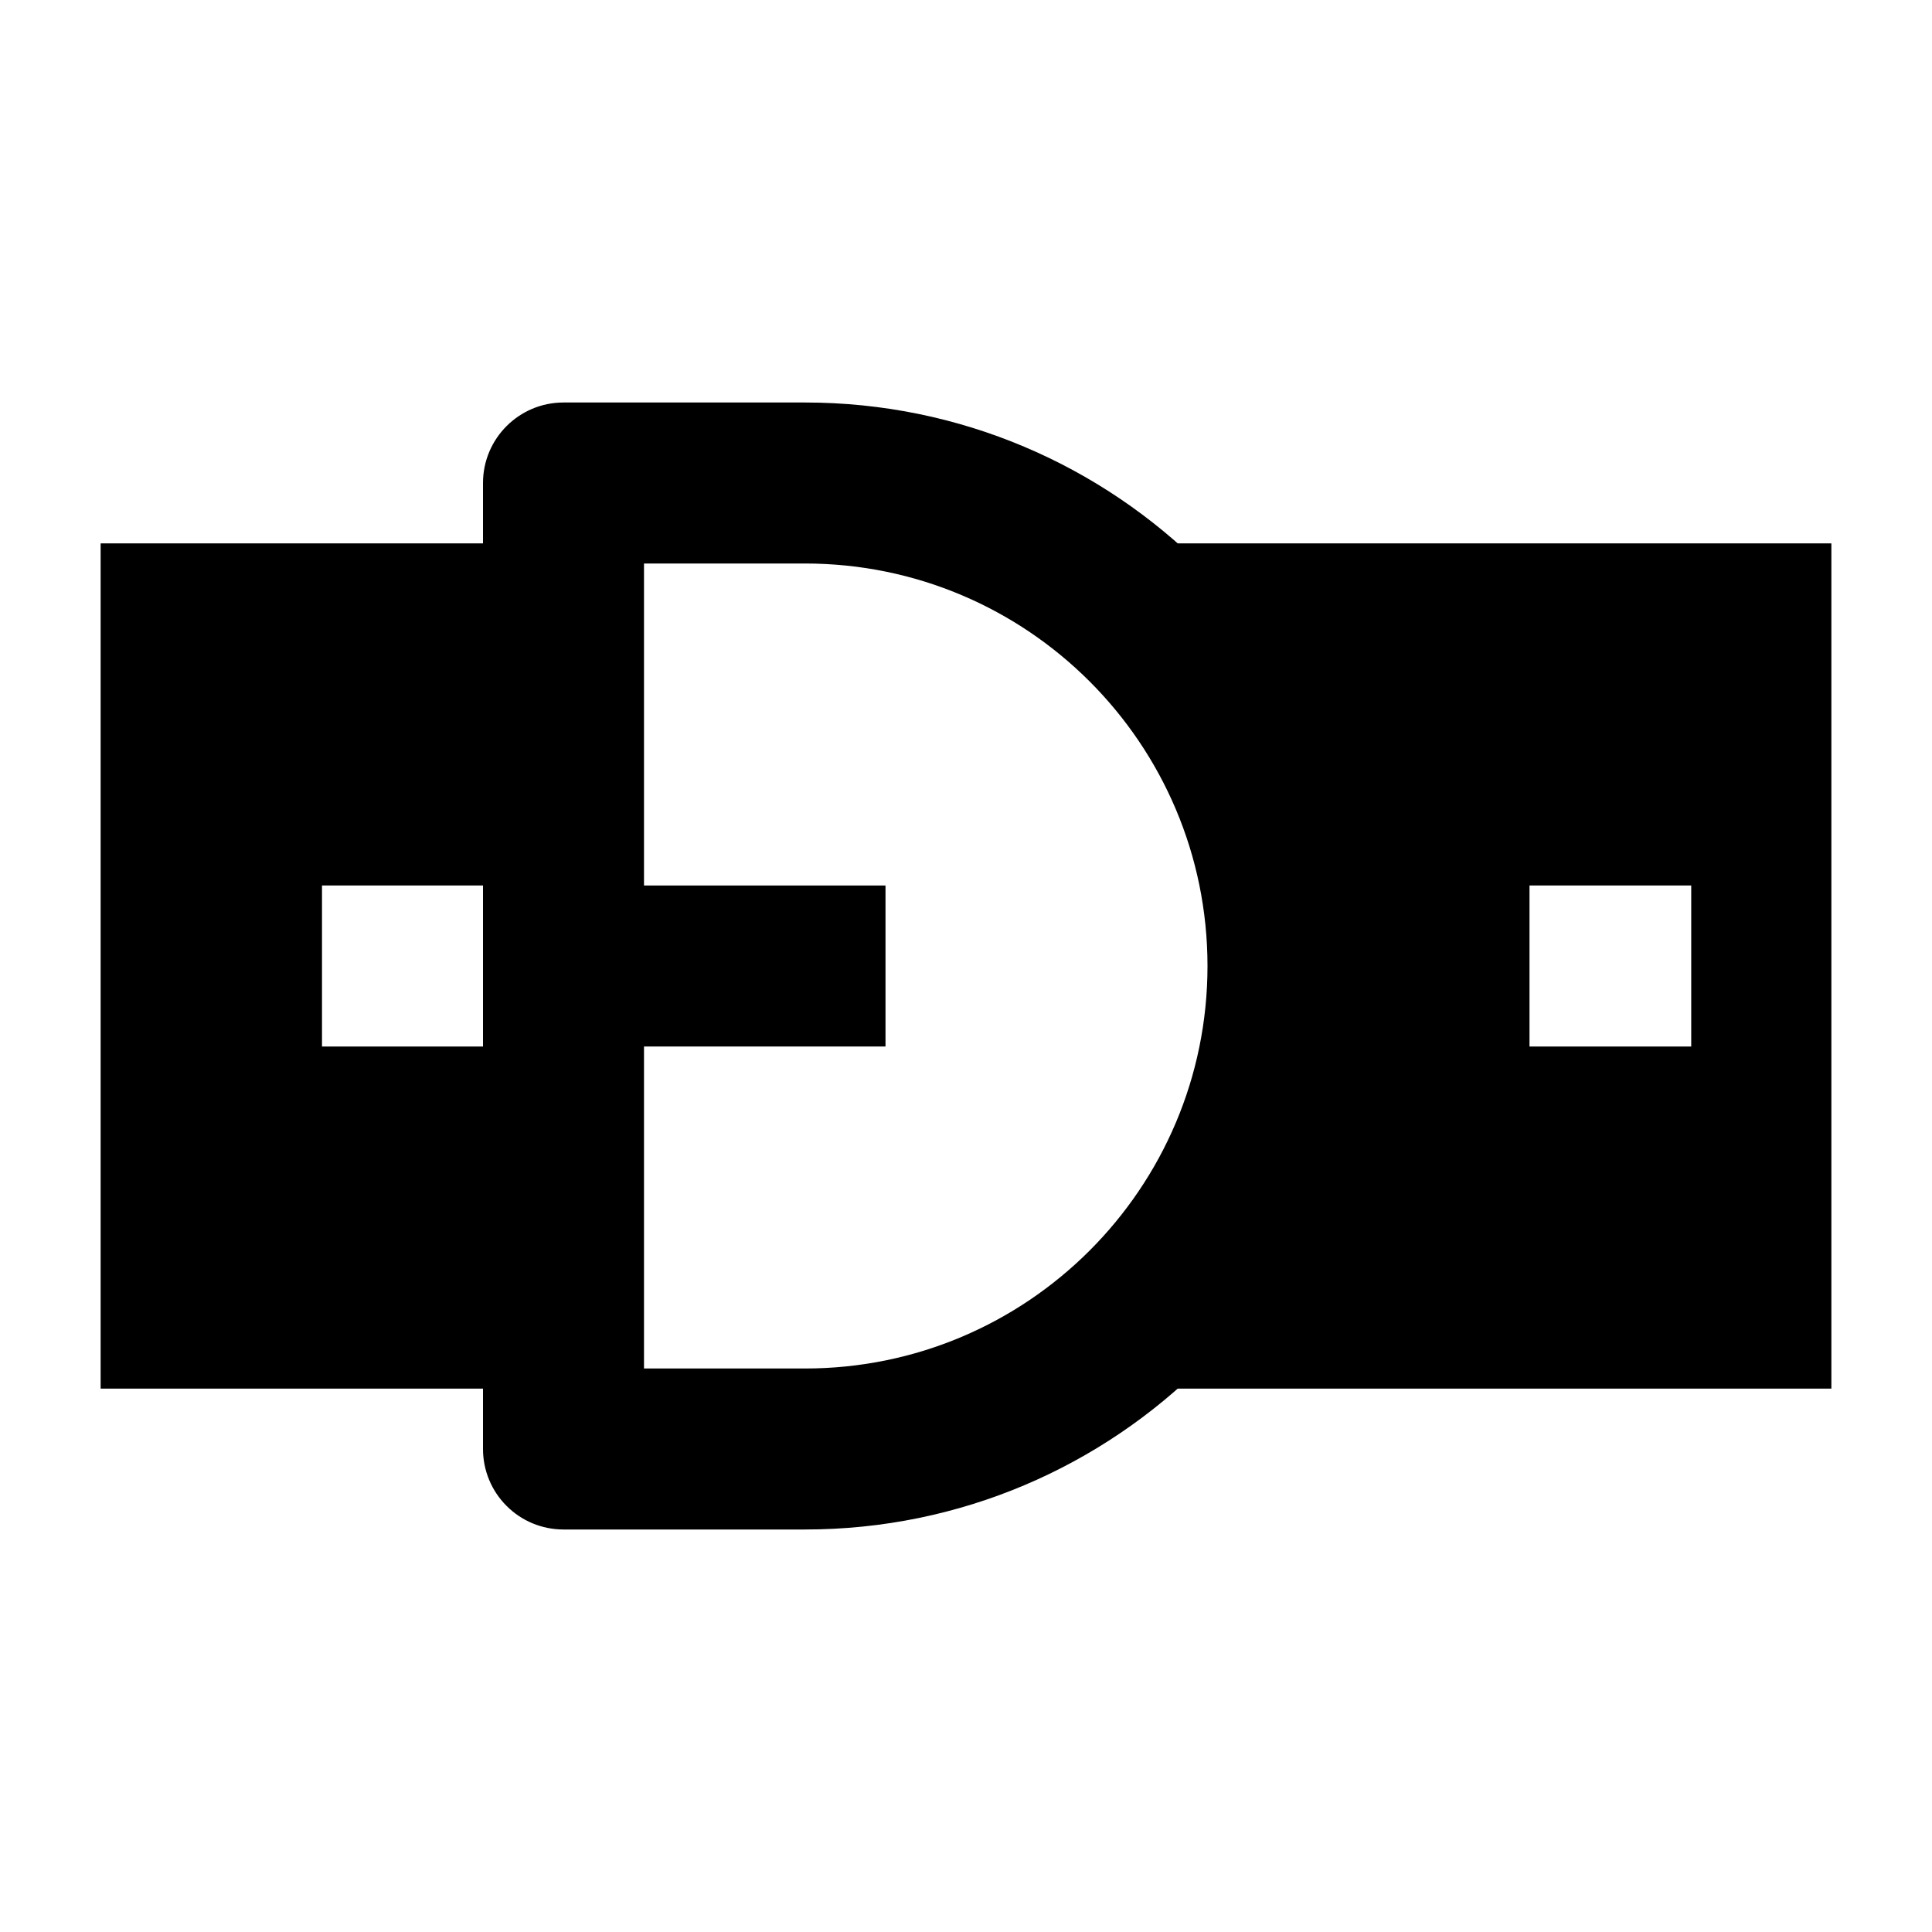 <svg width="24" height="24" viewBox="0 0 24 24" xmlns="http://www.w3.org/2000/svg">
    <path fill-rule="evenodd" clip-rule="evenodd" d="M6 6C6 5.448 6.448 5 7 5H10C13.866 5 17 8.134 17 12C17 15.866 13.866 19 10 19L7 19C6.735 19 6.48 18.895 6.293 18.707C6.105 18.52 6 18.265 6 18V6ZM8 7V17L10 17C12.761 17 15 14.761 15 12C15 9.239 12.761 7 10 7H8Z"/>
    <path fill-rule="evenodd" clip-rule="evenodd" d="M11 13H7V11H11V13Z"/>
    <path fill-rule="evenodd" clip-rule="evenodd" d="M1.25 6.75H7.75V11H4V13H7.75V17.25H1.25V6.75ZM13.25 6.75H22.75V17.25L13.25 17.25L16.25 12L13.25 6.75ZM21.009 11H19L19 13H21.009L21.009 11Z"/>
</svg>
